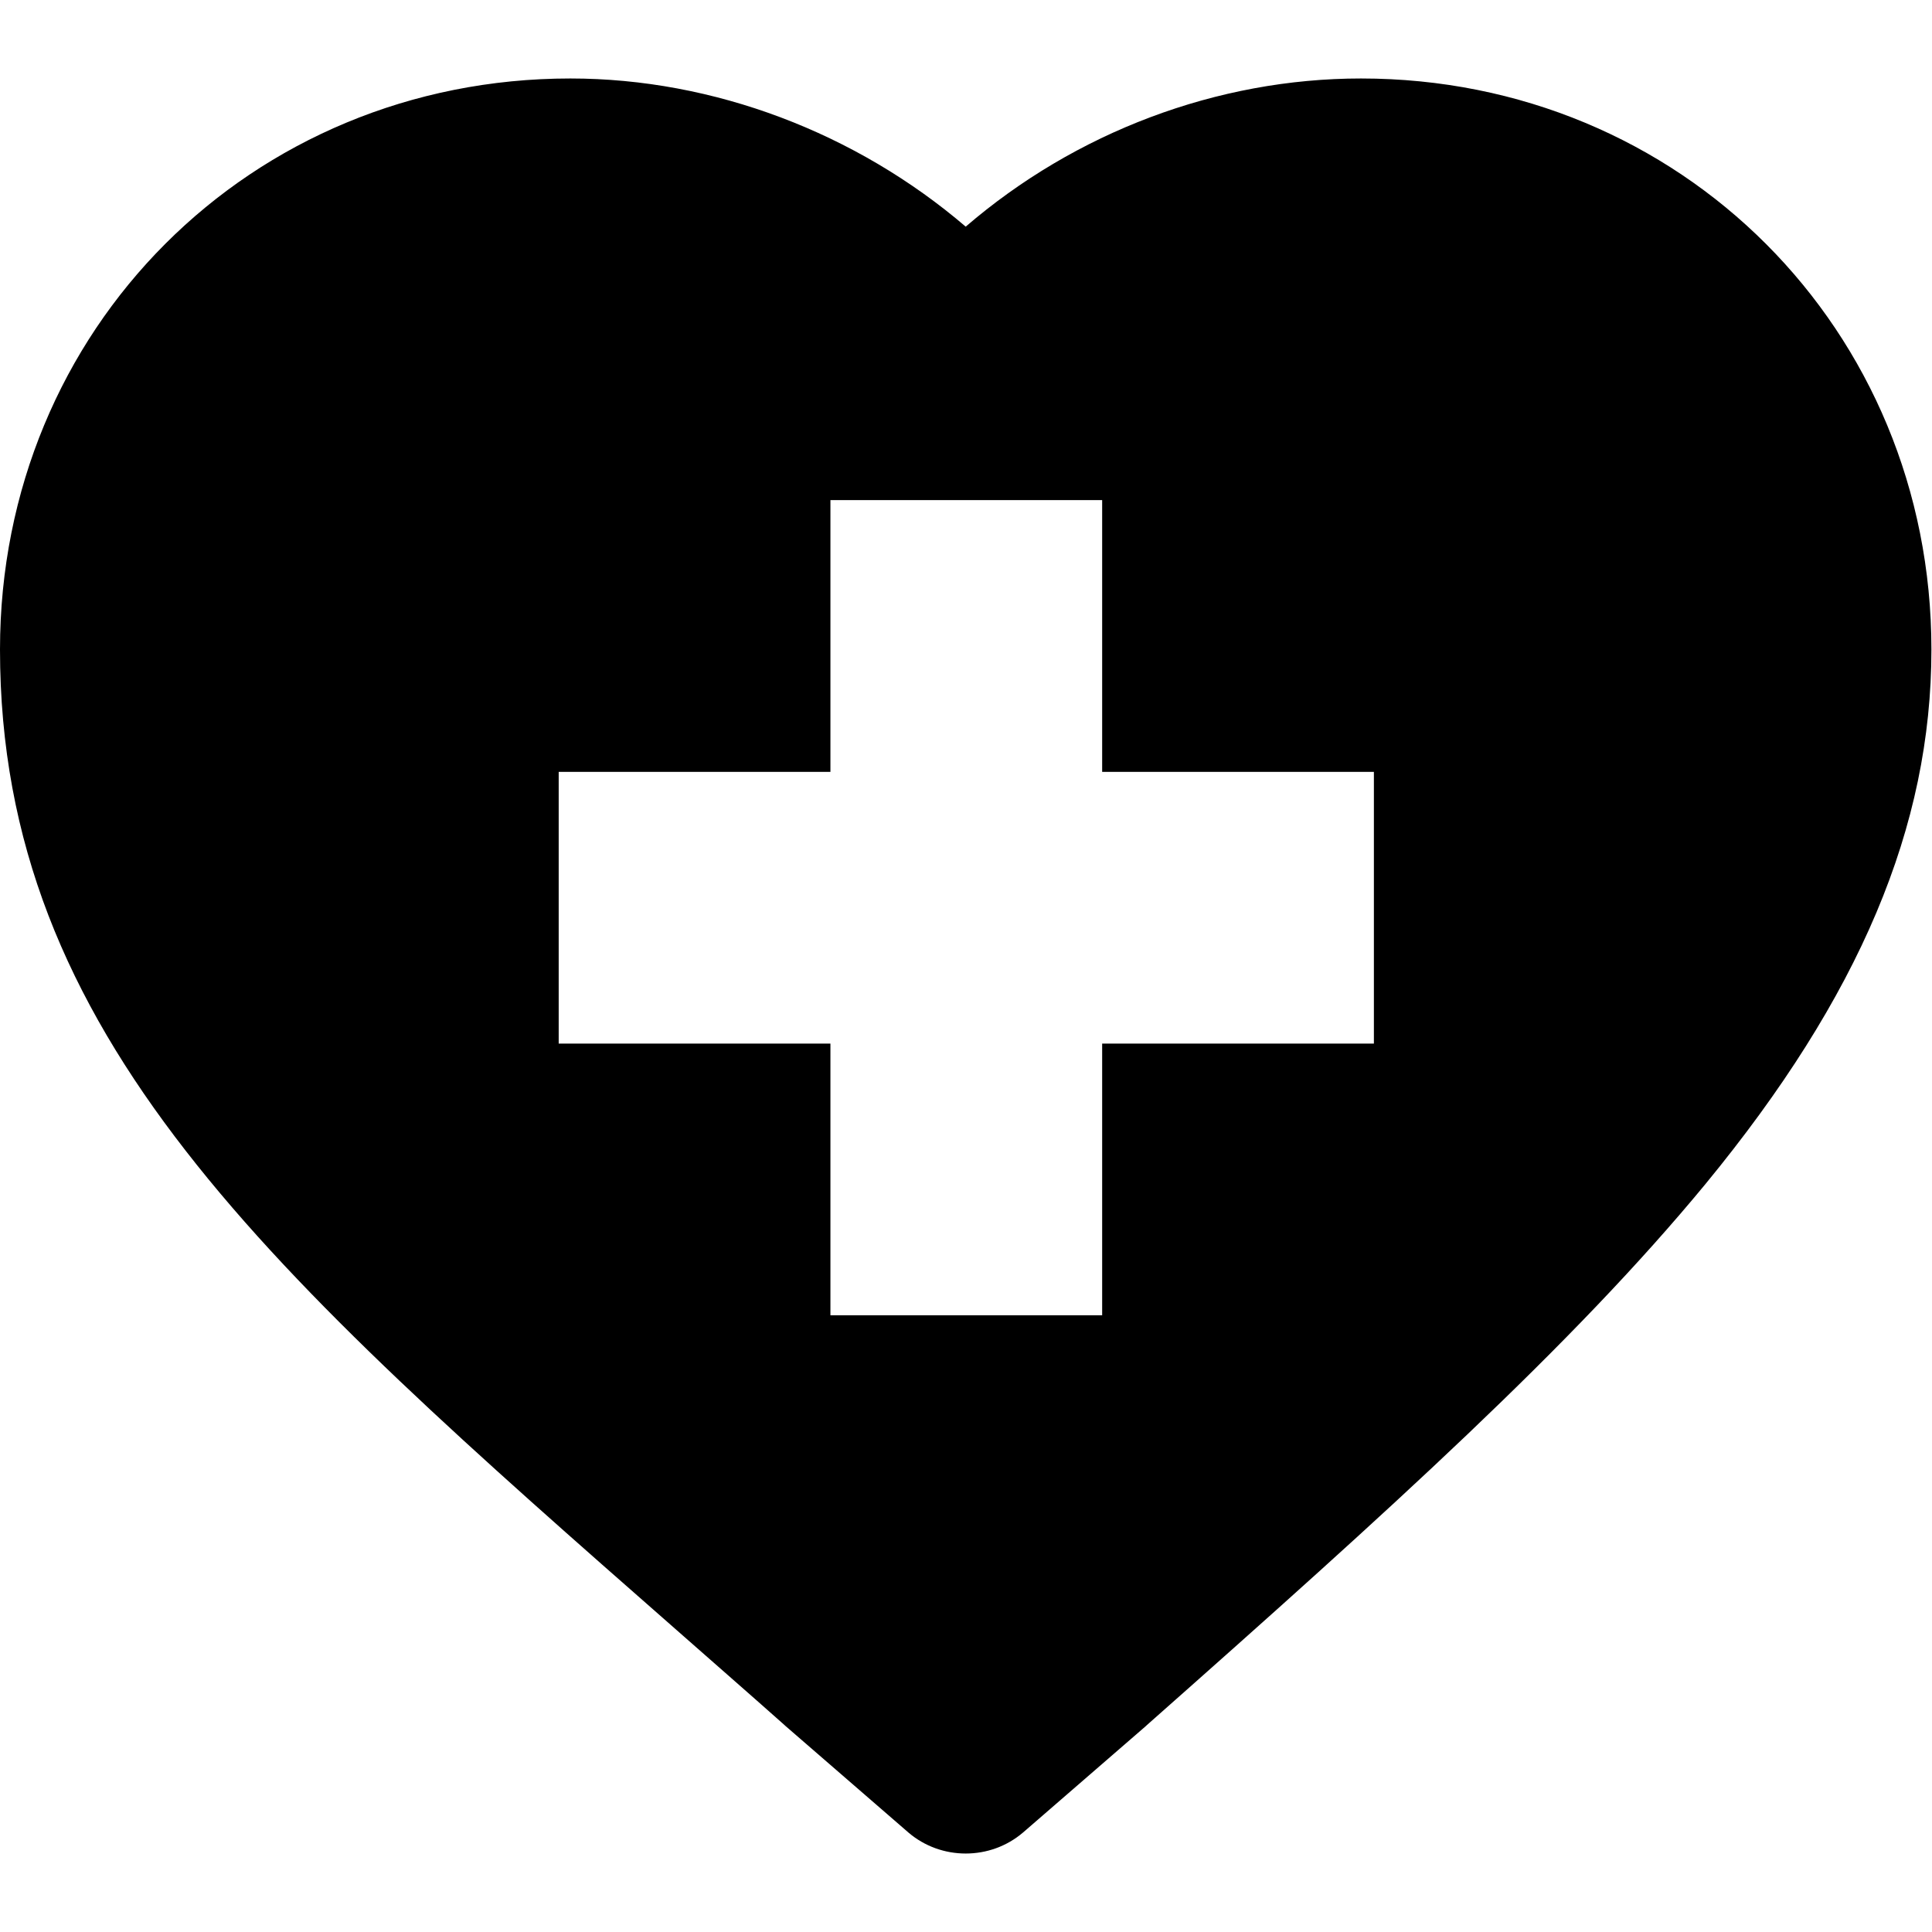 <?xml version="1.0" encoding="utf-8"?>
<!-- Generator: Adobe Illustrator 26.5.0, SVG Export Plug-In . SVG Version: 6.00 Build 0)  -->
<svg version="1.1" id="Layer_1" xmlns="http://www.w3.org/2000/svg" xmlns:xlink="http://www.w3.org/1999/xlink" x="0px" y="0px"
	 viewBox="0 0 329.9 329.9" style="enable-background:new 0 0 329.9 329.9;" xml:space="preserve">
<g id="XMLID_481_">
	<path id="XMLID_482_" d="M115.6,278.4c5.9,5.2,12.1,10.6,18.4,16.2c0,0,0.1,0.1,0.1,0.1l21,18.2c2.8,2.4,6.3,3.6,9.8,3.6
		s7-1.2,9.8-3.6l21-18.2c0,0,0.1-0.1,0.1-0.1c41.6-36.8,72.8-65,95.4-92.4c26.4-32.1,38.6-61.1,38.6-91.3
		c0-54.6-42.8-97.5-97.4-97.5c-24.6,0-48.8,9.2-67.5,25.3c-18.7-16-43-25.3-67.5-25.3C42.8,13.4,0,56.2,0,110.9
		C0,176.9,46,217.3,115.6,278.4z M95.4,131.8h46.4V85.4h46.4v46.4h46.4v46.4h-46.4v46.4h-46.4v-46.4H95.4L95.4,131.8L95.4,131.8z"/>
</g>
</svg>
